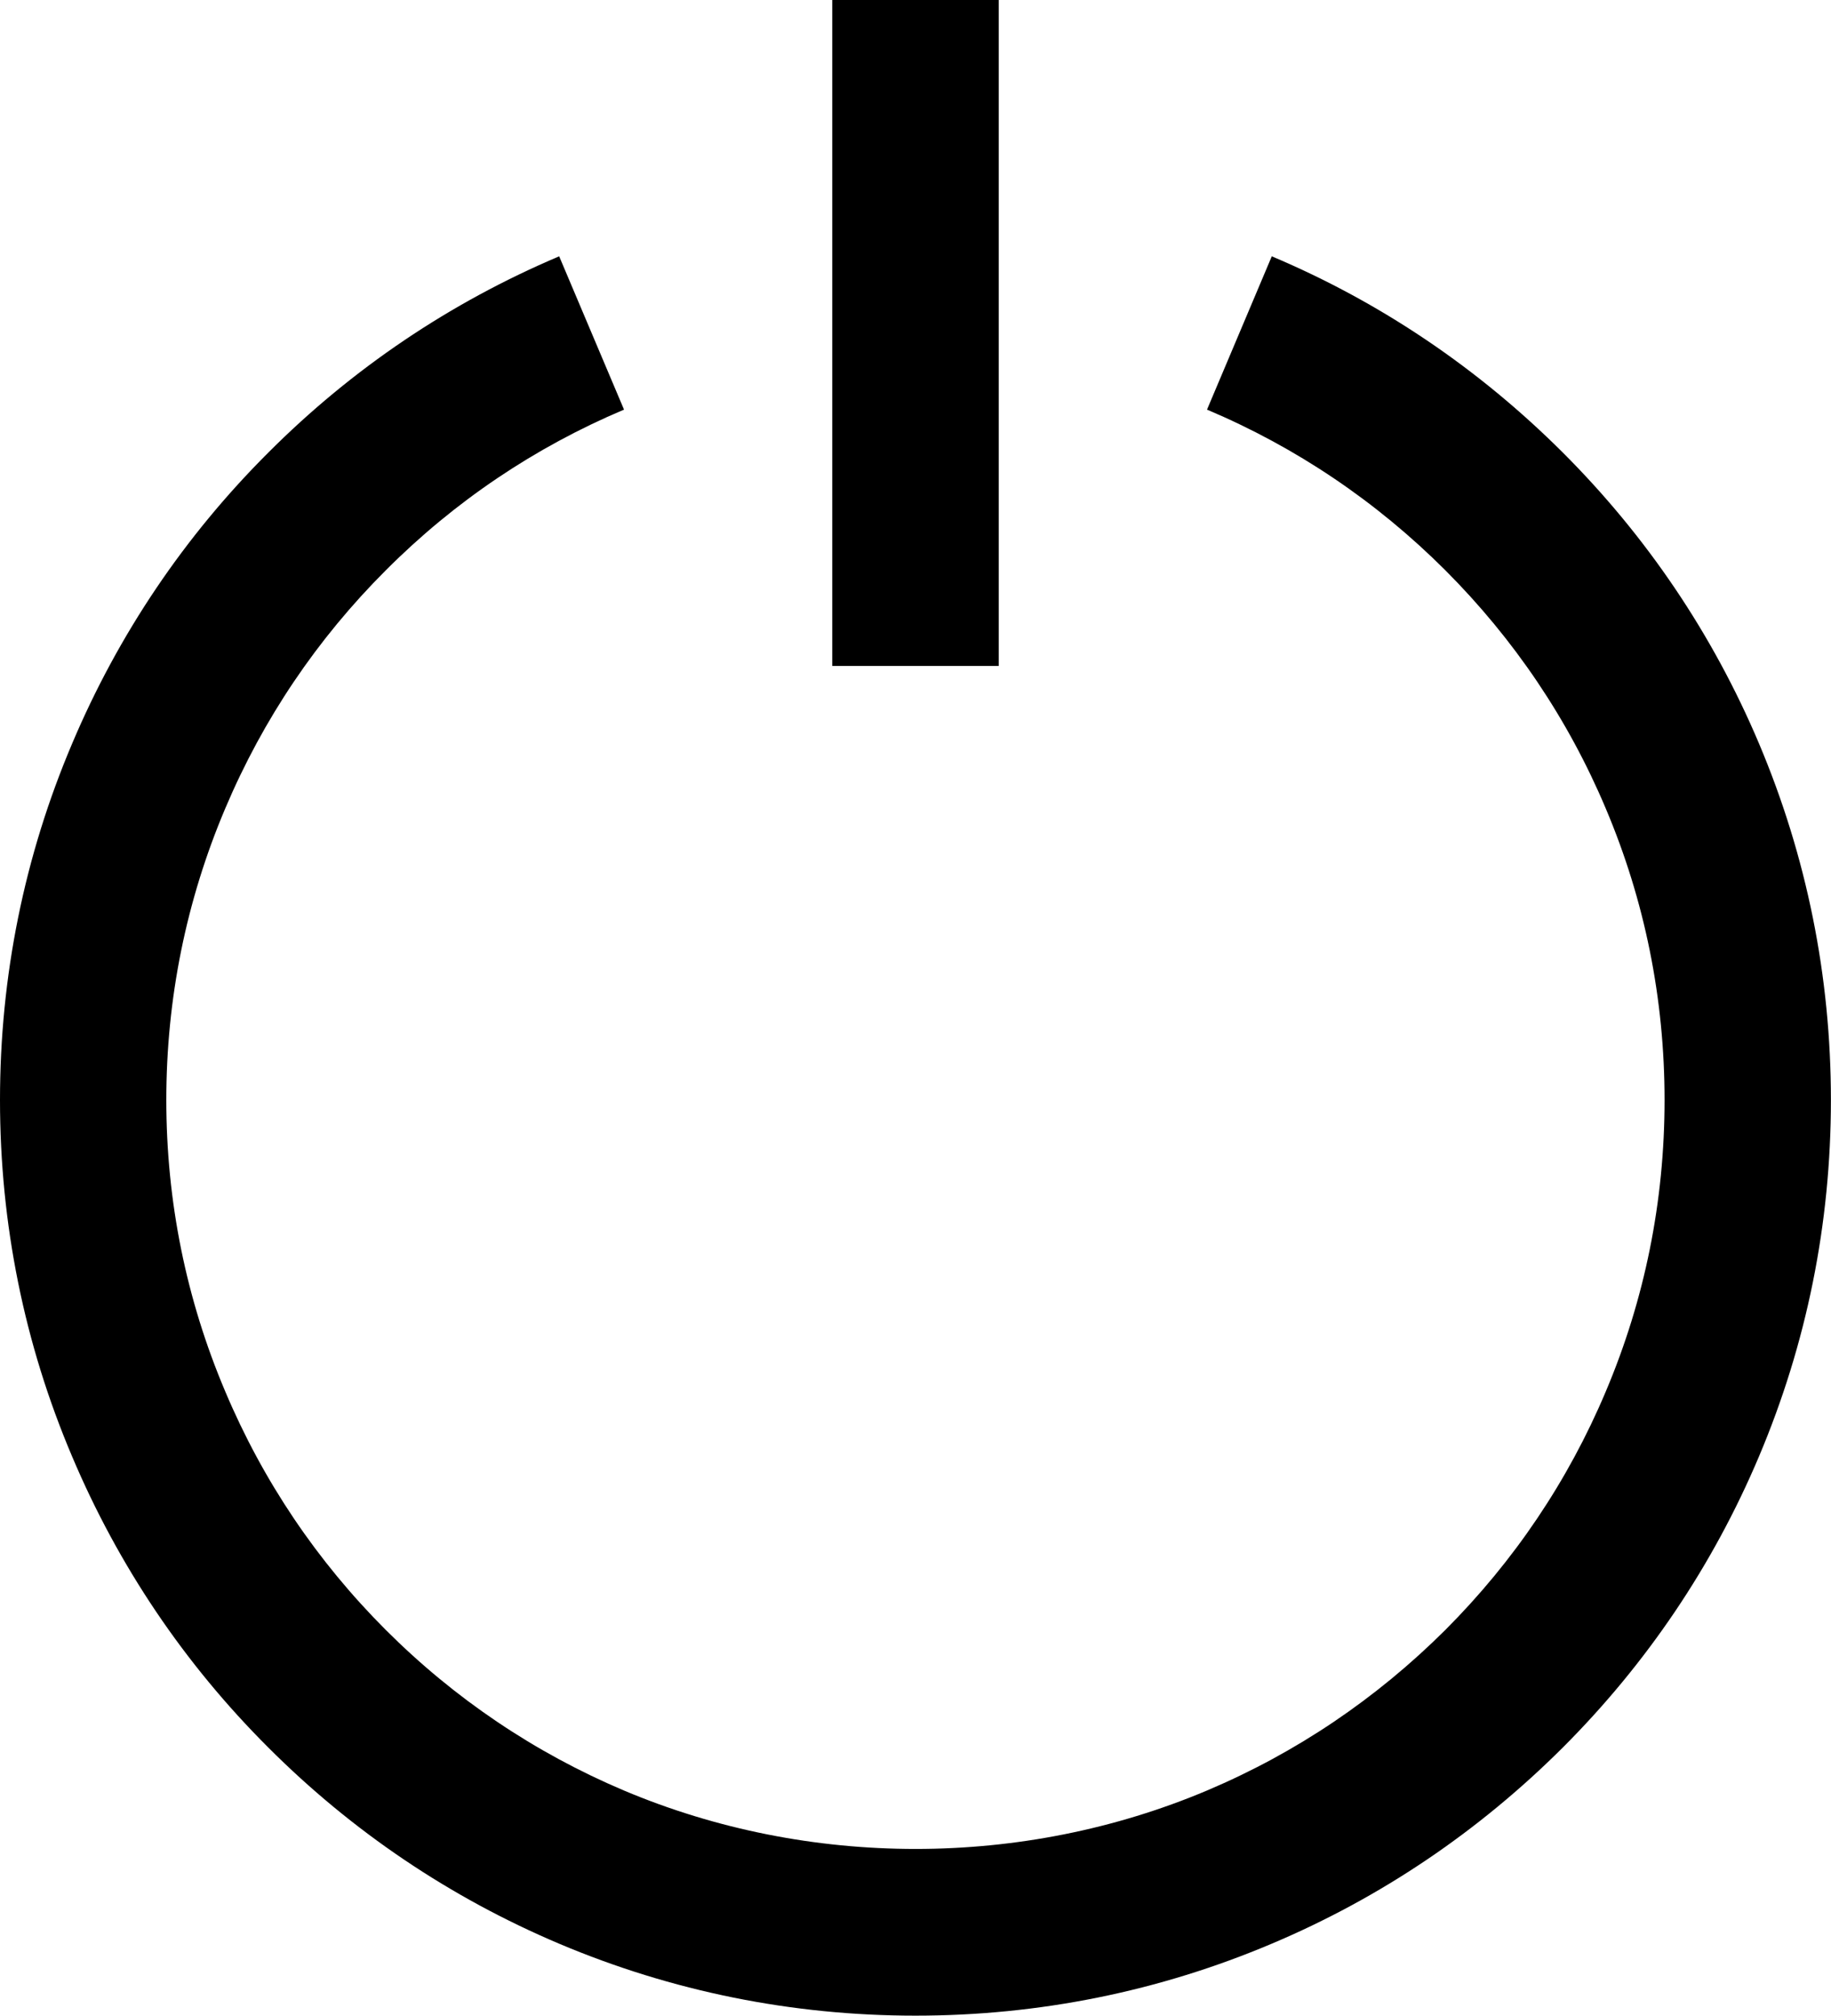 <?xml version="1.0" encoding="utf-8"?>
<!-- Generator: Adobe Illustrator 16.0.4, SVG Export Plug-In . SVG Version: 6.00 Build 0)  -->
<!DOCTYPE svg PUBLIC "-//W3C//DTD SVG 1.1//EN" "http://www.w3.org/Graphics/SVG/1.1/DTD/svg11.dtd">
<svg version="1.1" id="Capa_1" xmlns="http://www.w3.org/2000/svg" xmlns:xlink="http://www.w3.org/1999/xlink" x="0px" y="0px"
	 width="45.6px" height="50.188px" viewBox="0 0 45.6 50.188" enable-background="new 0 0 45.6 50.188" xml:space="preserve">
<g>
	<rect x="20.727" y="0" width="4.146" height="16.582"/>
	<path d="M43.807,18.513c-1.148-2.714-2.791-5.152-4.888-7.247c-2.099-2.093-4.532-3.738-7.246-4.884l-1.613,3.817
		c2.218,0.938,4.214,2.282,5.934,3.999c1.713,1.715,3.06,3.71,3.996,5.931c0.973,2.296,1.465,4.739,1.465,7.26
		c0,2.522-0.492,4.964-1.465,7.261c-0.937,2.223-2.283,4.219-3.993,5.932c-1.723,1.716-3.719,3.062-5.937,4
		c-4.59,1.938-9.918,1.942-14.521,0c-2.225-0.942-4.22-2.288-5.933-4c-1.708-1.708-3.055-3.704-3.996-5.935
		c-0.973-2.293-1.468-4.732-1.468-7.258c0-2.522,0.495-4.965,1.468-7.26C6.553,17.9,7.9,15.906,9.61,14.198
		c1.711-1.714,3.706-3.059,5.931-3.999l-1.615-3.817c-2.719,1.153-5.154,2.795-7.241,4.884c-2.093,2.087-3.736,4.526-4.887,7.245
		C0.605,21.319,0,24.306,0,27.389s0.604,6.07,1.795,8.874c1.151,2.722,2.794,5.161,4.885,7.247c2.089,2.09,4.525,3.734,7.244,4.886
		c2.813,1.189,5.803,1.792,8.875,1.792c3.079,0,6.066-0.603,8.874-1.792c2.714-1.146,5.147-2.79,7.249-4.885
		c2.094-2.095,3.737-4.532,4.885-7.247c1.188-2.81,1.791-5.796,1.791-8.875S44.995,21.325,43.807,18.513z"/>
</g>
</svg>
